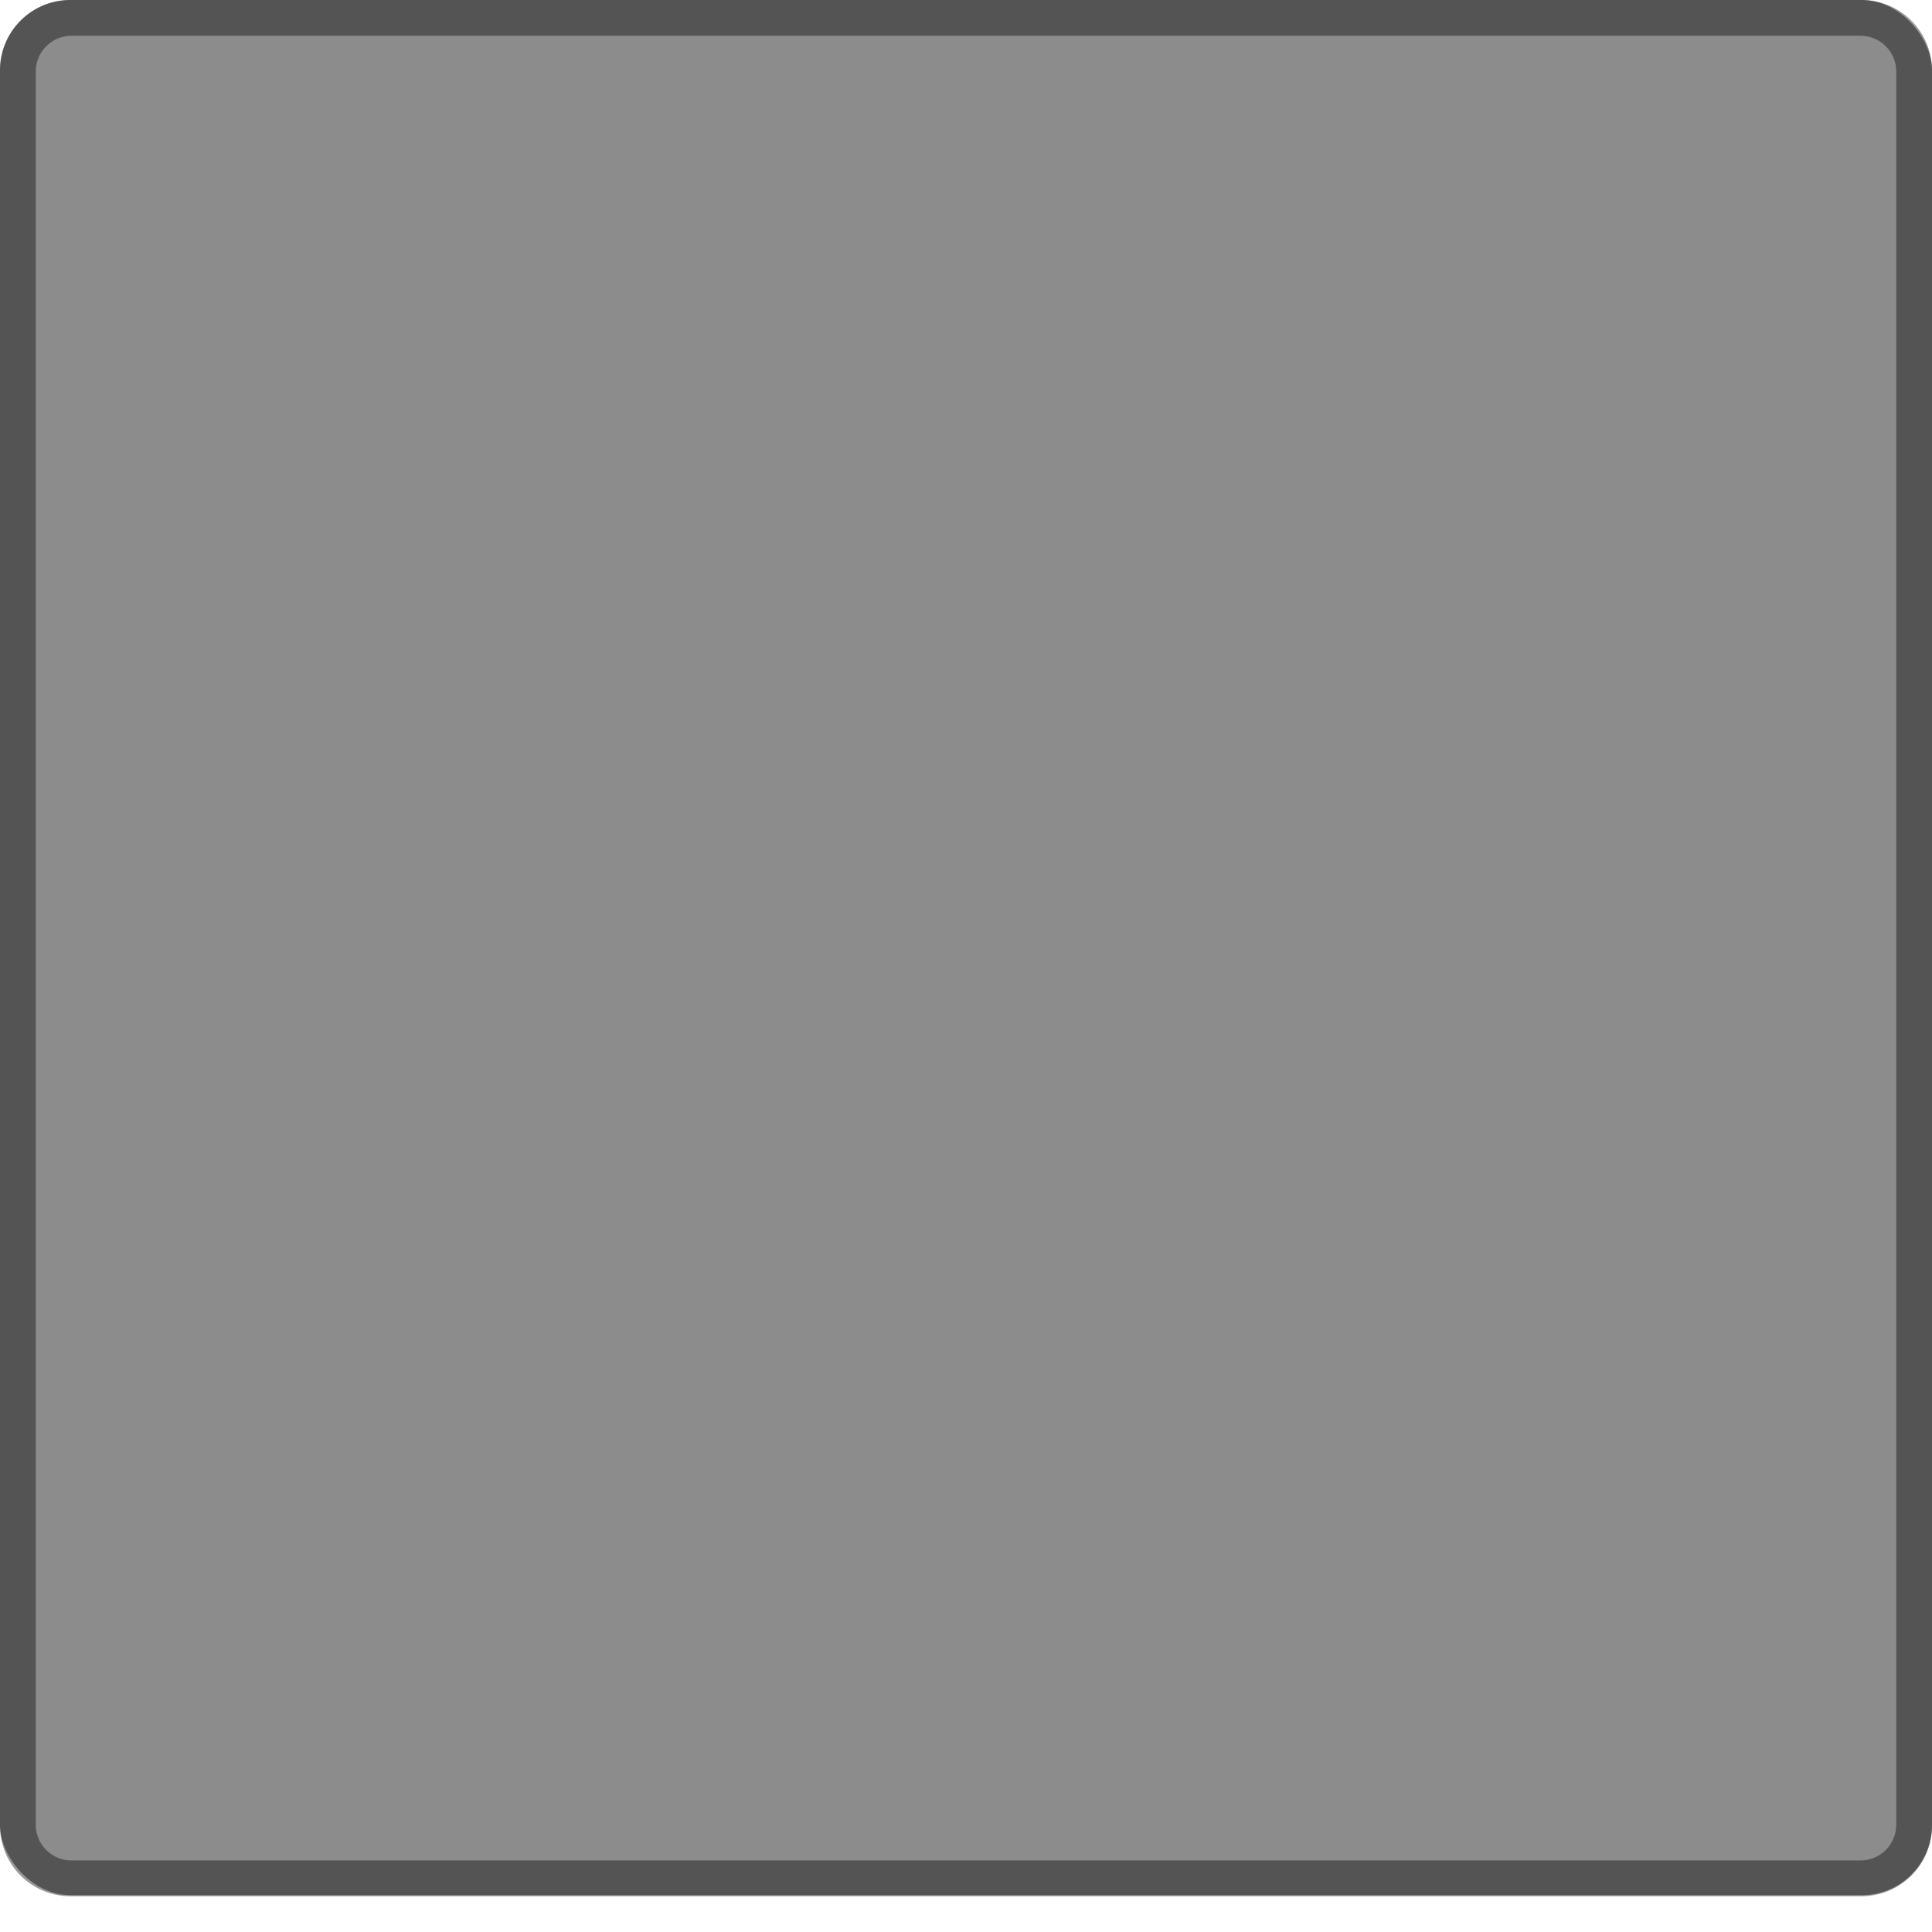 <svg xmlns="http://www.w3.org/2000/svg" width="54" height="54" viewBox="0 0 54 54"><rect width="54" height="52.97" ry="1.962" opacity=".45"/><path d="M1.97 0A1.97 1.97 0 0 0 0 1.97v49.06A1.97 1.97 0 0 0 1.97 53h50.06A1.97 1.97 0 0 0 54 51.03V1.97A1.97 1.97 0 0 0 52.03 0H1.97zM2 1h50c.554 0 1 .446 1 1v49c0 .554-.446 1-1 1H2c-.554 0-1-.446-1-1V2c0-.554.446-1 1-1z" opacity=".4"/></svg>